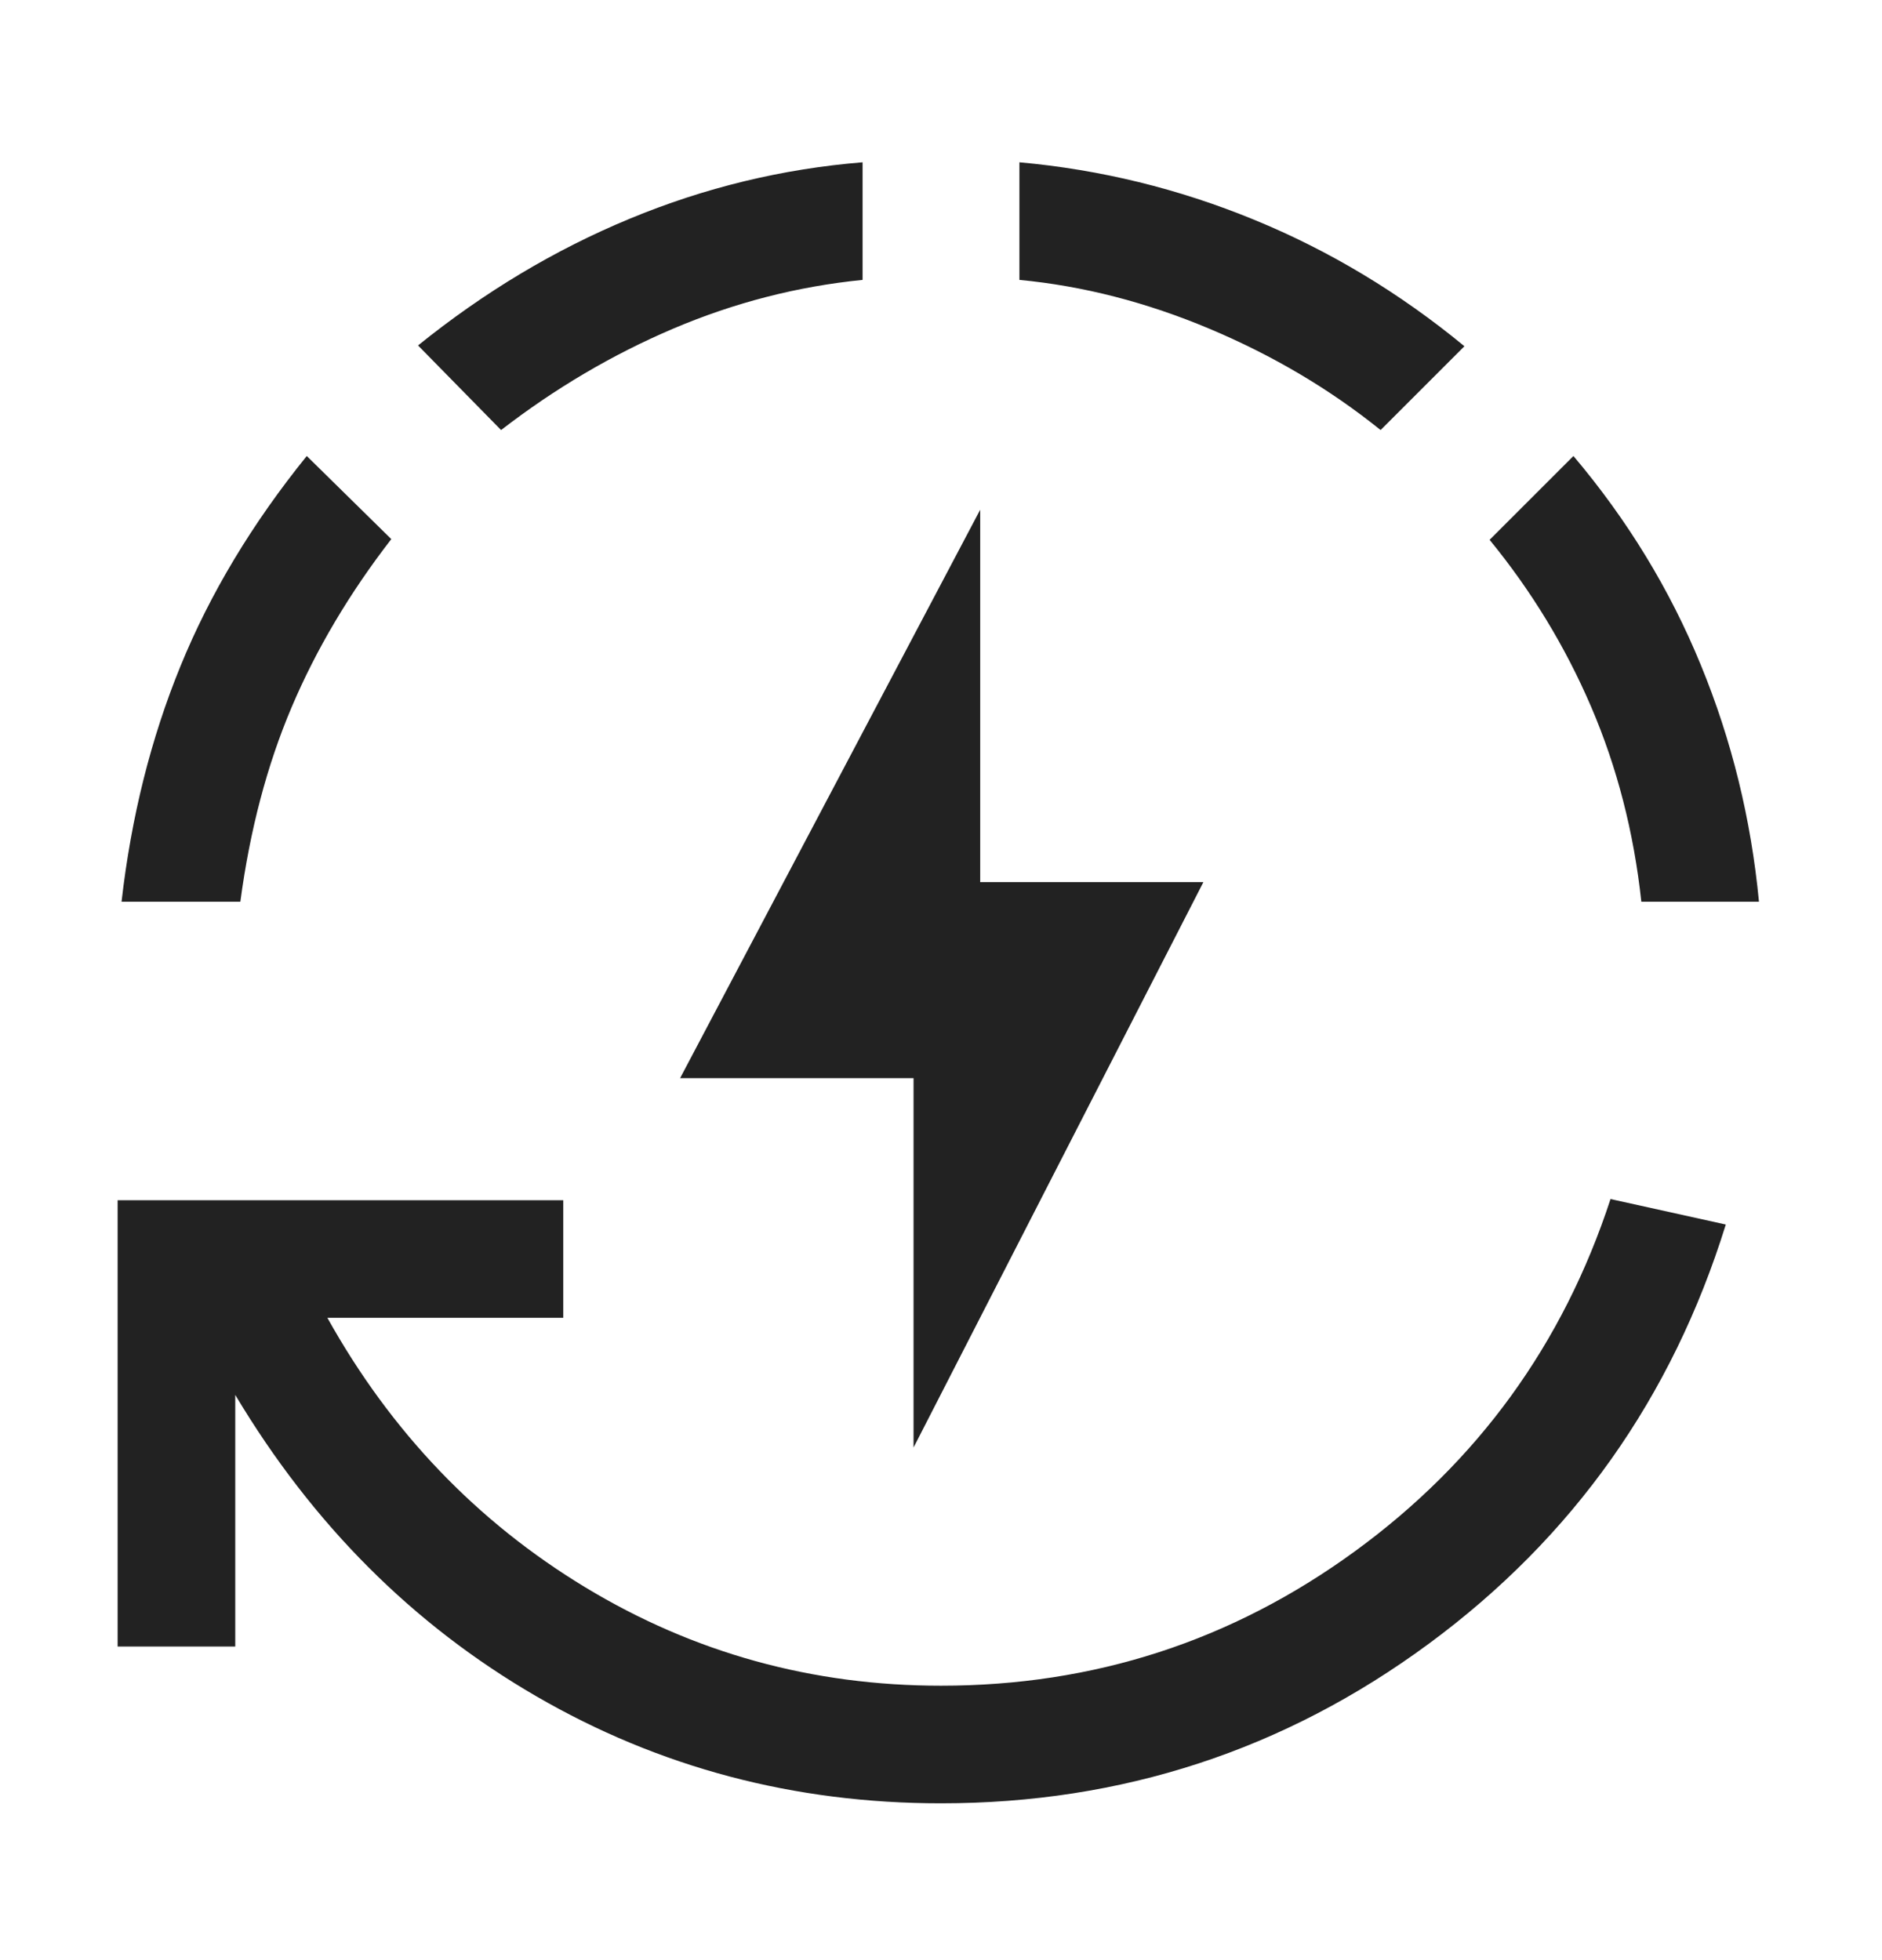 <svg width="24" height="25" viewBox="0 0 24 25" fill="none" xmlns="http://www.w3.org/2000/svg">
<mask id="mask0_3204_169118" style="mask-type:alpha" maskUnits="userSpaceOnUse" x="0" y="0" width="24" height="25">
<rect y="0.5" width="24" height="24" fill="#D9D9D9"/>
</mask>
<g mask="url(#mask0_3204_169118)">
<path d="M12 23C10.129 23 8.408 22.545 6.836 21.633C5.265 20.722 3.986 19.441 3 17.791V21H1.5V15.308H7.183V16.808H4.175C4.986 18.263 6.083 19.409 7.465 20.246C8.847 21.082 10.359 21.5 12 21.5C13.949 21.5 15.707 20.93 17.275 19.788C18.843 18.646 19.931 17.148 20.538 15.293L22.008 15.618C21.322 17.827 20.059 19.61 18.219 20.966C16.379 22.322 14.306 23 12 23ZM1.55 11.501C1.673 10.422 1.924 9.42 2.302 8.495C2.68 7.569 3.217 6.676 3.912 5.816L4.99 6.876C4.457 7.565 4.033 8.28 3.719 9.02C3.405 9.76 3.187 10.586 3.065 11.501H1.55ZM6.39 5.485L5.331 4.406C6.176 3.724 7.076 3.185 8.032 2.789C8.987 2.393 9.977 2.153 11 2.07V3.57C10.169 3.653 9.366 3.86 8.589 4.19C7.813 4.52 7.08 4.952 6.39 5.485ZM17.606 5.485C16.961 4.965 16.235 4.535 15.428 4.195C14.621 3.855 13.812 3.647 13 3.57V2.07C14.033 2.163 15.03 2.407 15.991 2.802C16.952 3.196 17.847 3.734 18.675 4.416L17.606 5.485ZM20.931 11.501C20.835 10.612 20.621 9.784 20.291 9.015C19.961 8.246 19.529 7.536 18.996 6.885L20.065 5.816C20.754 6.631 21.295 7.519 21.689 8.48C22.084 9.441 22.331 10.448 22.431 11.501H20.931Z" fill="#222222"/>
<path d="M15.346 11.251L11.65 18.462V13.751H8.673L12.5 6.501V11.251H15.346Z" fill="#222222"/>
</g>
</svg>
